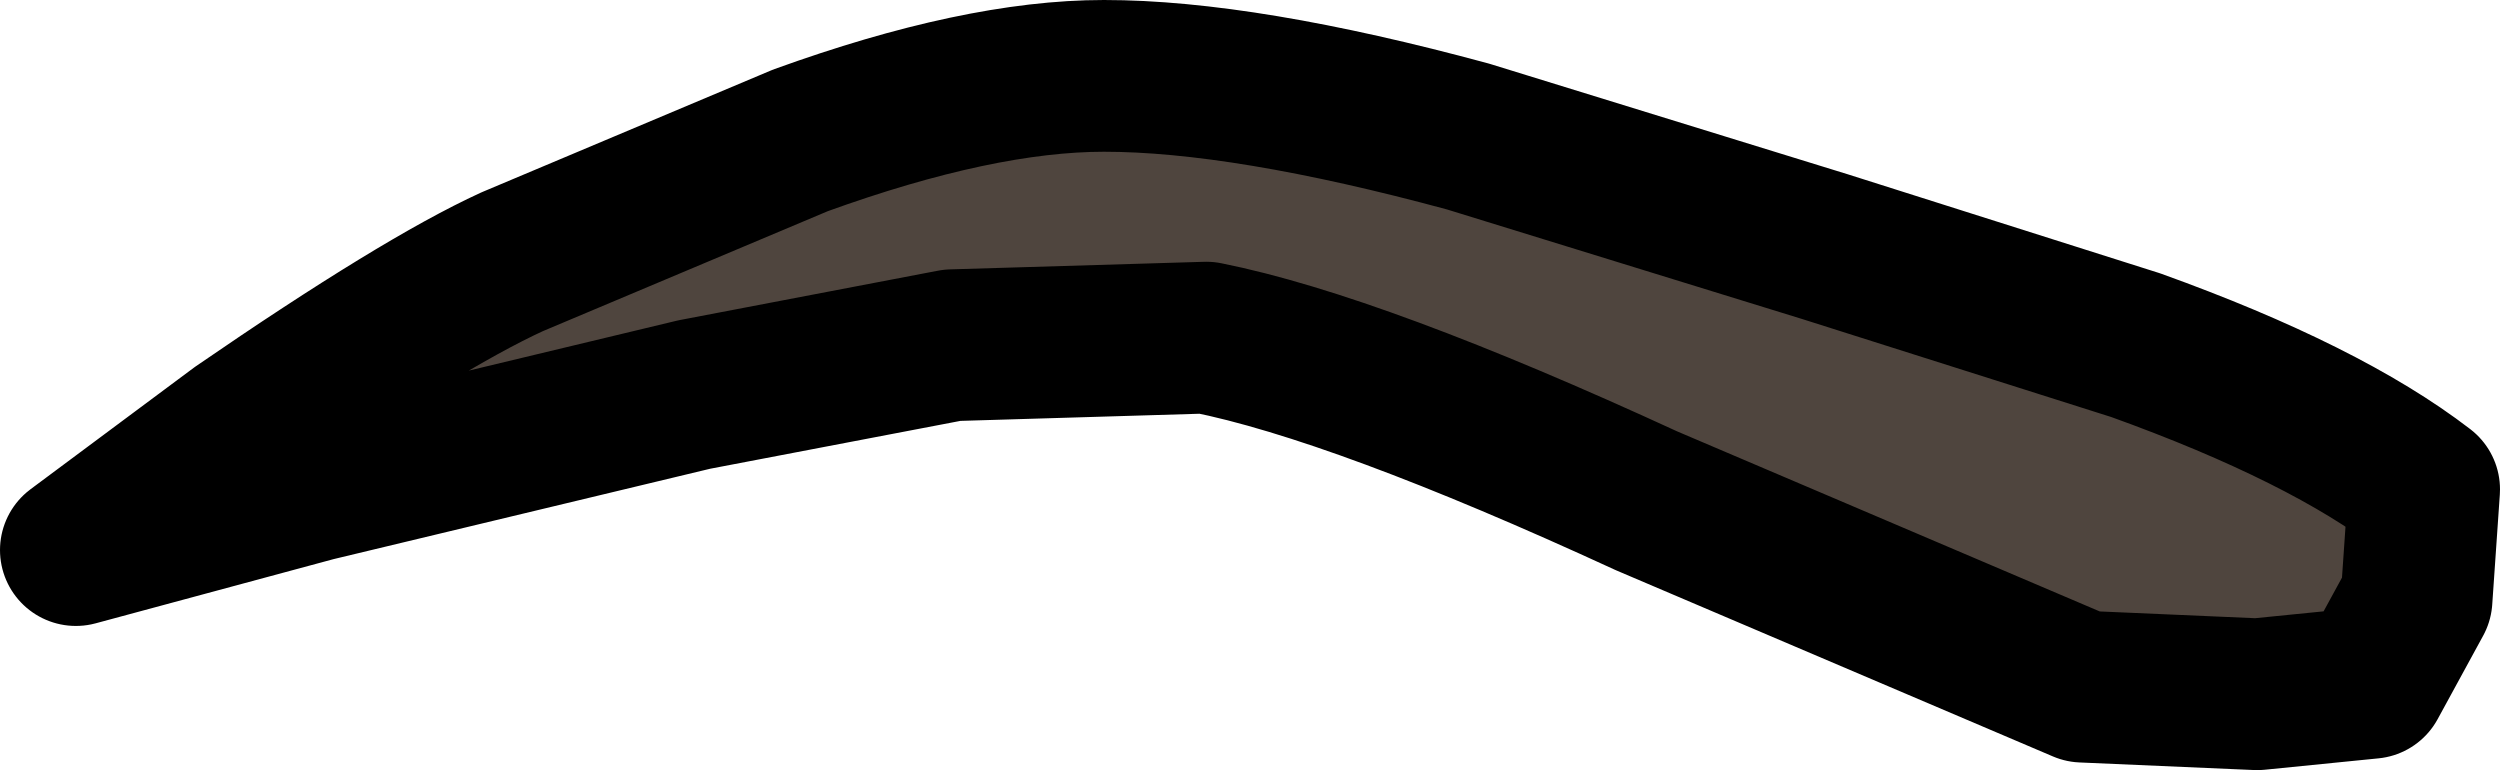 <?xml version="1.0" encoding="UTF-8" standalone="no"?>
<svg xmlns:xlink="http://www.w3.org/1999/xlink" height="10.15px" width="32.95px" xmlns="http://www.w3.org/2000/svg">
  <g transform="matrix(1.0, 0.0, 0.0, 1.0, 1.0, 1.0)">
    <path d="M27.15 3.55 Q29.65 4.45 30.95 5.45 L30.85 6.9 30.25 8.0 28.75 8.15 26.45 8.05 20.7 5.6 Q16.9 3.85 14.9 3.45 L11.55 3.55 8.15 4.2 3.15 5.4 0.0 6.25 2.15 4.65 Q4.55 3.0 5.75 2.45 L9.55 0.85 Q11.9 0.0 13.55 0.0 15.4 0.0 18.35 0.8 L23.05 2.25 27.15 3.55" fill="#4f453e" fill-rule="evenodd" stroke="none"/>
    <path d="M27.15 3.55 Q29.65 4.45 30.95 5.45 L30.85 6.9 30.25 8.0 28.75 8.15 26.45 8.05 20.7 5.6 Q16.9 3.85 14.9 3.45 L11.55 3.55 8.15 4.2 3.15 5.4 0.0 6.25 2.15 4.65 Q4.55 3.0 5.75 2.45 L9.55 0.85 Q11.9 0.0 13.55 0.0 15.4 0.0 18.35 0.8 L23.05 2.25 27.15 3.55 Z" fill="none" stroke="#000000" stroke-linecap="round" stroke-linejoin="round" stroke-width="2.0"/>
  </g>
</svg>
